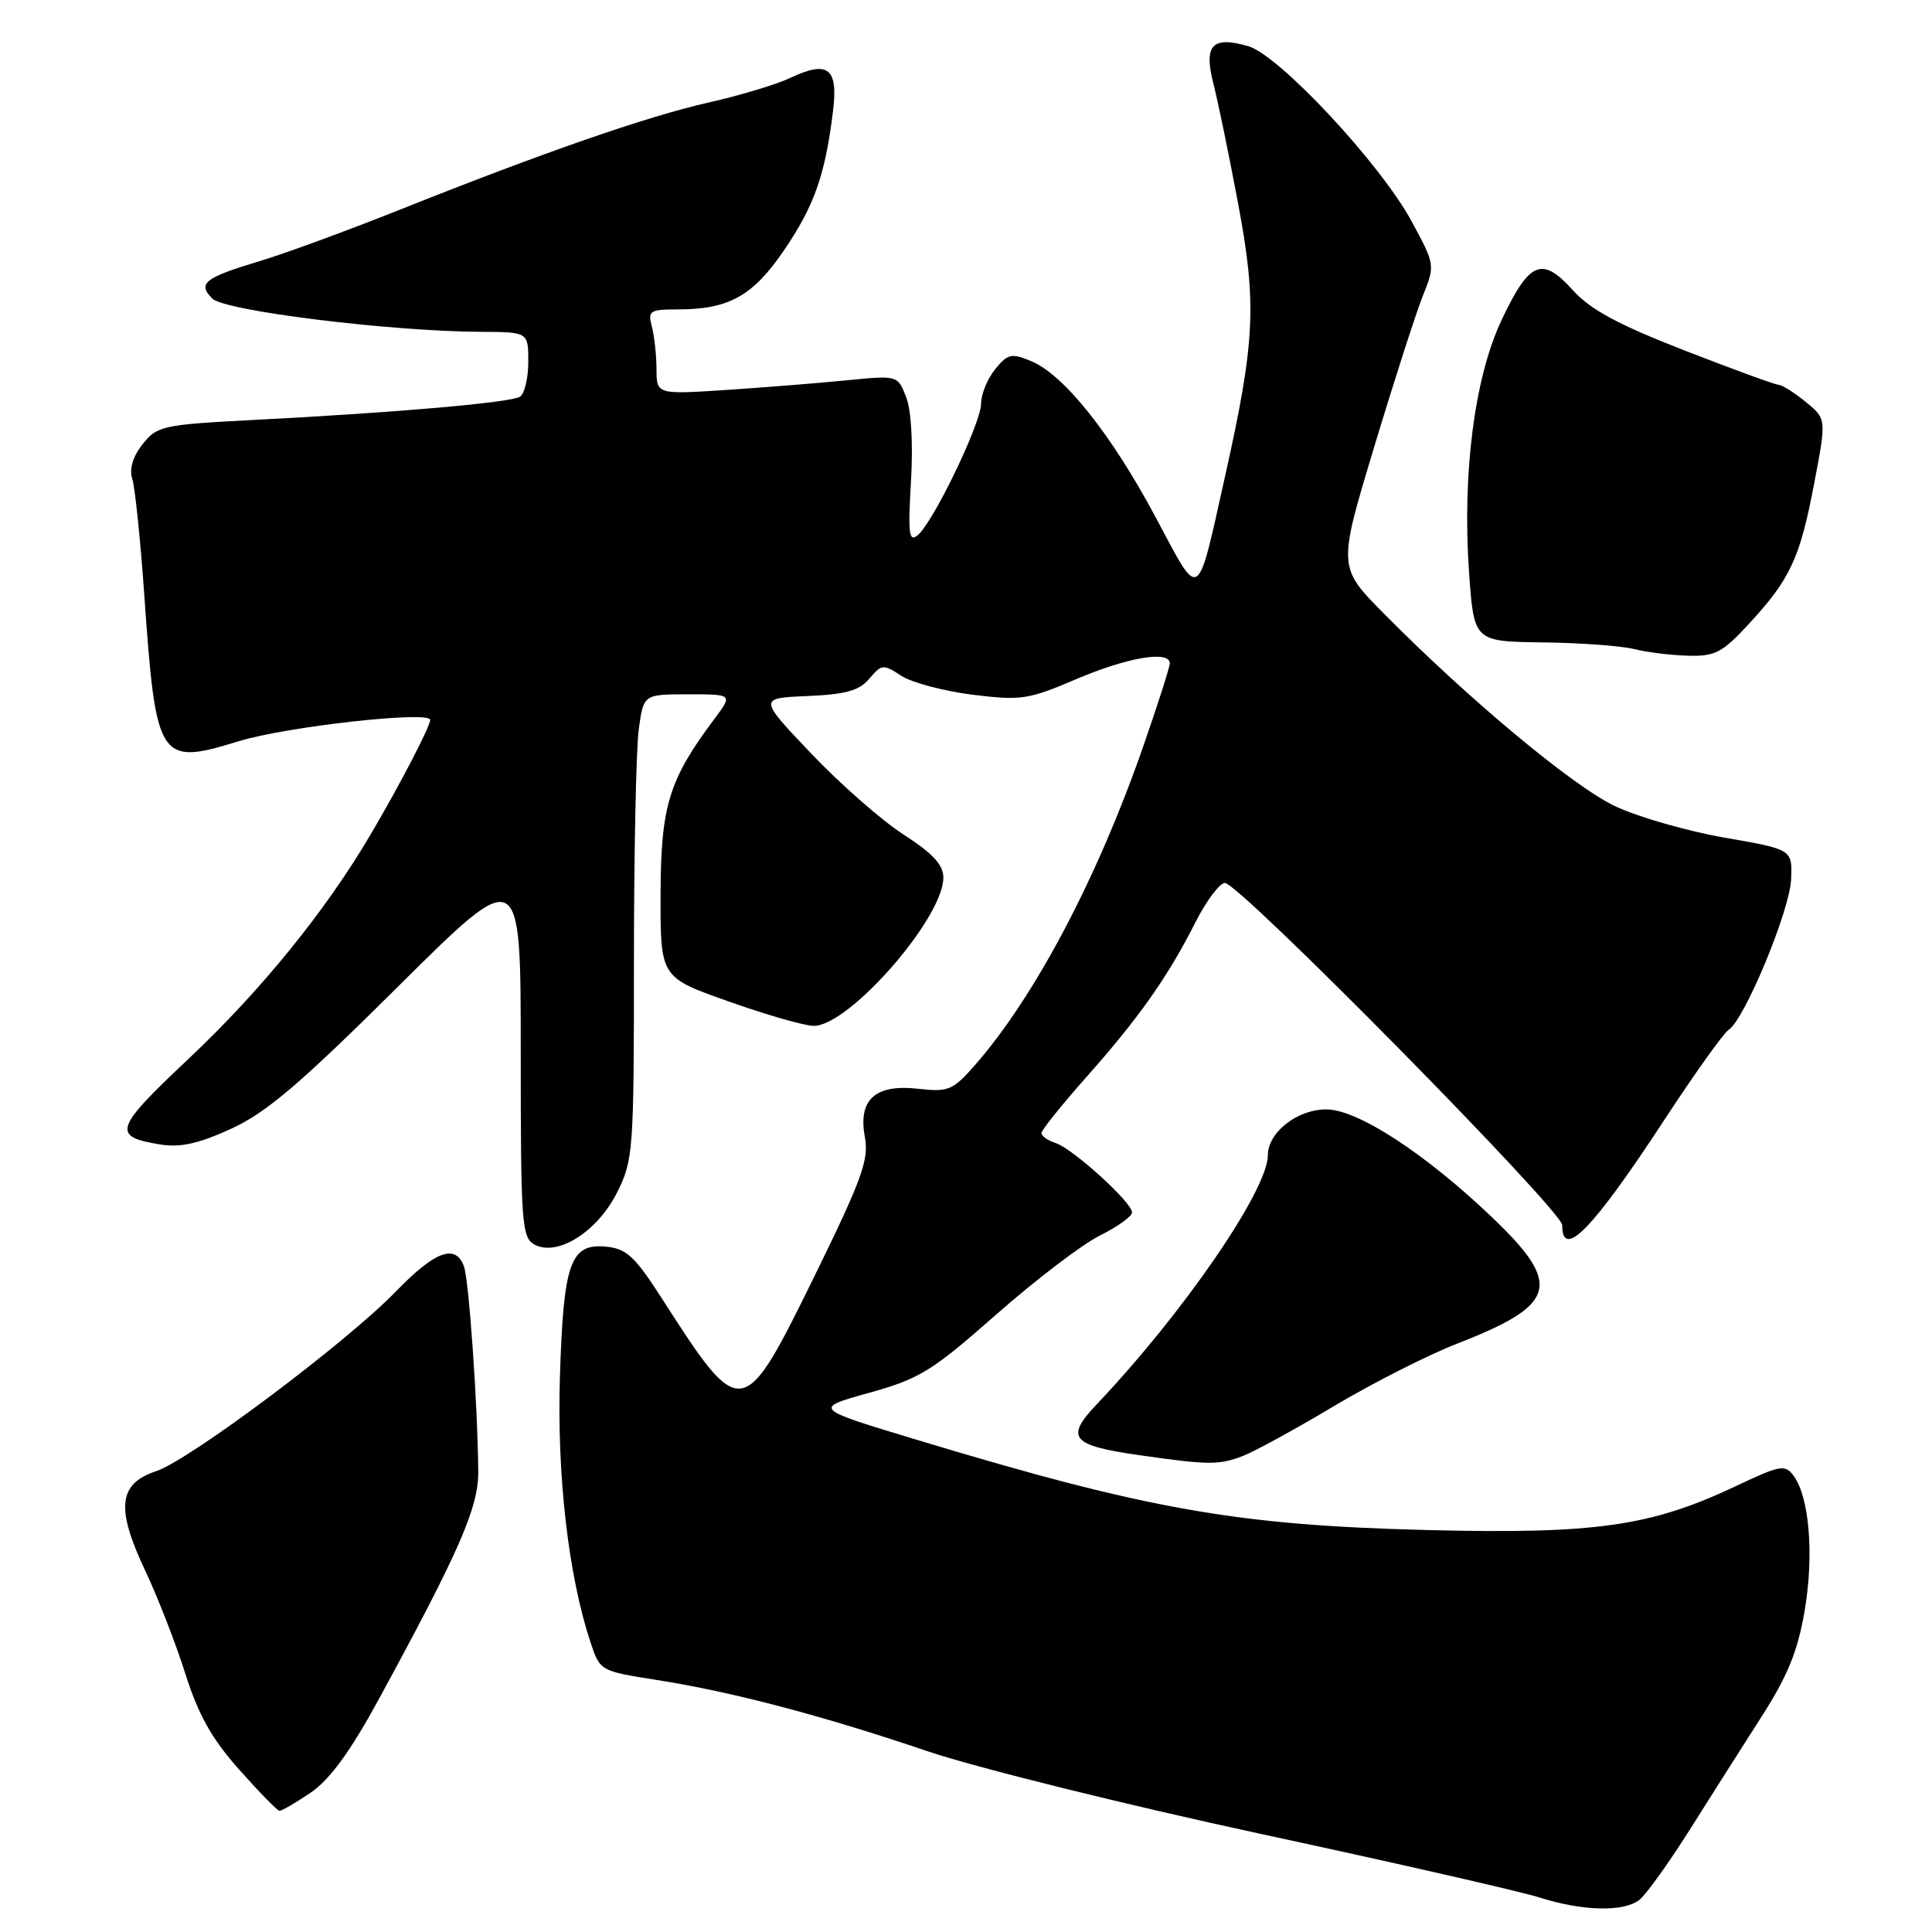 <?xml version="1.0" encoding="UTF-8" standalone="no"?>
<!DOCTYPE svg PUBLIC "-//W3C//DTD SVG 1.1//EN" "http://www.w3.org/Graphics/SVG/1.1/DTD/svg11.dtd" >
<svg xmlns="http://www.w3.org/2000/svg" xmlns:xlink="http://www.w3.org/1999/xlink" version="1.1" viewBox="0 0 256 256">
 <g >
 <path fill="currentColor"
d=" M 217.22 251.75 C 218.10 251.06 221.09 246.90 223.87 242.50 C 226.64 238.10 230.94 231.33 233.42 227.46 C 236.87 222.08 238.22 218.76 239.12 213.46 C 240.38 206.11 239.76 198.42 237.68 195.57 C 236.53 194.01 235.95 194.11 230.01 196.92 C 218.73 202.25 211.43 203.29 189.18 202.74 C 163.92 202.11 152.10 200.03 121.61 190.82 C 107.72 186.63 107.72 186.63 115.14 184.56 C 121.86 182.70 123.47 181.70 132.03 174.16 C 137.24 169.57 143.41 164.87 145.75 163.71 C 148.09 162.55 150.00 161.17 150.00 160.65 C 150.00 159.32 142.12 152.17 139.86 151.45 C 138.84 151.13 138.00 150.54 138.00 150.14 C 138.00 149.75 140.67 146.42 143.93 142.74 C 150.93 134.86 154.75 129.43 158.38 122.25 C 159.84 119.36 161.61 117.00 162.31 117.00 C 164.21 117.00 207.00 160.40 207.00 162.34 C 207.00 167.05 211.08 162.84 220.56 148.35 C 224.57 142.23 228.39 136.88 229.04 136.47 C 231.13 135.18 237.16 120.67 237.33 116.53 C 237.50 112.55 237.50 112.55 228.50 110.99 C 223.55 110.13 217.03 108.25 214.00 106.82 C 208.44 104.19 194.61 92.67 183.39 81.32 C 177.28 75.15 177.28 75.15 182.07 59.28 C 184.70 50.56 187.60 41.55 188.51 39.26 C 190.17 35.12 190.17 35.09 187.03 29.30 C 182.88 21.65 169.47 7.28 165.38 6.11 C 160.59 4.74 159.47 5.97 160.80 11.16 C 161.41 13.55 162.88 20.68 164.06 27.00 C 166.55 40.23 166.31 45.26 162.38 62.87 C 158.53 80.12 159.12 79.76 153.12 68.52 C 147.23 57.50 140.96 49.64 136.63 47.85 C 134.02 46.76 133.52 46.88 131.86 48.93 C 130.84 50.19 130.00 52.24 130.00 53.48 C 130.00 56.06 123.67 69.20 121.60 70.92 C 120.44 71.88 120.30 70.74 120.71 63.78 C 121.00 58.80 120.75 54.35 120.07 52.62 C 118.95 49.73 118.95 49.73 112.22 50.39 C 108.53 50.76 101.34 51.33 96.25 51.67 C 87.00 52.27 87.00 52.27 86.99 48.89 C 86.98 47.02 86.70 44.49 86.37 43.25 C 85.82 41.19 86.11 41.00 89.73 41.00 C 96.61 41.00 99.76 39.24 103.95 33.07 C 107.91 27.24 109.35 23.14 110.38 14.71 C 111.08 9.01 109.72 7.96 104.73 10.32 C 102.94 11.17 98.11 12.63 93.99 13.56 C 85.72 15.43 72.05 20.18 53.00 27.78 C 46.12 30.52 37.80 33.58 34.50 34.57 C 27.09 36.80 26.13 37.55 28.13 39.56 C 29.77 41.20 51.70 43.91 63.75 43.97 C 70.00 44.00 70.00 44.00 70.00 47.94 C 70.00 50.11 69.50 52.19 68.89 52.57 C 67.62 53.35 52.53 54.67 33.70 55.64 C 21.53 56.27 20.81 56.43 18.89 58.87 C 17.59 60.51 17.11 62.15 17.53 63.46 C 17.89 64.58 18.61 71.58 19.13 79.00 C 20.67 100.88 21.05 101.47 31.62 98.22 C 37.98 96.27 57.00 94.15 57.00 95.39 C 57.00 96.26 53.00 103.97 49.15 110.50 C 43.15 120.71 34.59 131.26 24.93 140.35 C 15.12 149.59 14.78 150.60 21.24 151.65 C 23.89 152.08 26.33 151.54 30.64 149.56 C 35.28 147.44 39.79 143.60 52.73 130.74 C 69.00 114.58 69.00 114.58 69.00 139.25 C 69.00 162.20 69.13 164.00 70.84 164.92 C 73.87 166.54 79.14 163.22 81.75 158.04 C 83.91 153.75 84.00 152.56 84.00 127.43 C 84.00 113.05 84.29 99.19 84.64 96.64 C 85.27 92.00 85.27 92.00 91.19 92.00 C 97.10 92.00 97.10 92.00 94.67 95.25 C 88.63 103.31 87.56 106.77 87.53 118.50 C 87.50 129.50 87.50 129.50 96.50 132.68 C 101.45 134.44 106.52 135.90 107.77 135.93 C 112.39 136.07 125.00 121.69 125.00 116.29 C 125.00 114.59 123.60 113.08 119.75 110.60 C 116.86 108.74 111.35 103.91 107.50 99.86 C 100.50 92.50 100.50 92.50 107.00 92.23 C 112.09 92.01 113.87 91.51 115.20 89.92 C 116.81 88.01 117.05 87.98 119.41 89.54 C 120.79 90.44 125.03 91.57 128.84 92.05 C 135.28 92.85 136.24 92.71 142.63 89.98 C 149.42 87.09 155.00 86.15 155.00 87.90 C 155.00 88.40 153.41 93.37 151.47 98.94 C 145.39 116.42 137.08 132.14 129.17 141.15 C 126.26 144.47 125.66 144.72 121.68 144.27 C 115.97 143.62 113.67 145.70 114.60 150.67 C 115.16 153.66 114.21 156.26 107.93 169.08 C 98.43 188.44 98.23 188.47 87.67 172.00 C 84.14 166.50 83.01 165.45 80.32 165.19 C 75.57 164.73 74.66 167.29 74.19 182.50 C 73.79 195.54 75.31 208.70 78.22 217.54 C 79.50 221.42 79.51 221.42 87.00 222.60 C 97.04 224.18 108.94 227.31 122.94 232.06 C 129.30 234.21 149.12 239.13 167.00 242.99 C 184.88 246.84 201.53 250.64 204.00 251.43 C 209.67 253.24 215.14 253.37 217.22 251.75 Z  M 41.16 237.54 C 43.69 235.82 46.38 232.14 50.12 225.29 C 60.88 205.53 63.41 199.75 63.37 195.00 C 63.30 186.19 62.13 169.47 61.46 167.75 C 60.32 164.78 57.63 165.79 52.46 171.12 C 45.94 177.87 25.10 193.48 20.69 194.94 C 15.70 196.58 15.33 199.83 19.19 208.00 C 20.88 211.57 23.29 217.77 24.56 221.78 C 26.28 227.22 28.07 230.41 31.68 234.47 C 34.33 237.45 36.73 239.91 37.02 239.94 C 37.30 239.98 39.17 238.89 41.16 237.54 Z  M 164.65 192.94 C 166.18 192.36 171.63 189.38 176.75 186.32 C 181.88 183.26 189.26 179.52 193.15 178.01 C 206.32 172.88 207.06 170.24 197.75 161.34 C 188.86 152.85 179.89 147.00 175.74 147.00 C 171.89 147.00 168.00 150.05 168.00 153.07 C 168.00 157.68 156.79 174.00 145.31 186.09 C 141.09 190.54 141.94 191.53 151.05 192.83 C 160.12 194.13 161.51 194.14 164.65 192.94 Z  M 231.79 82.61 C 237.24 76.70 238.51 73.96 240.40 64.00 C 242.02 55.50 242.02 55.50 239.26 53.25 C 237.74 52.02 236.15 51.01 235.72 51.00 C 235.28 51.00 229.66 48.95 223.22 46.44 C 214.38 43.00 210.73 41.03 208.38 38.42 C 204.31 33.92 202.65 34.62 198.97 42.40 C 195.39 49.98 193.75 62.67 194.65 75.75 C 195.30 85.00 195.30 85.00 204.40 85.12 C 209.40 85.18 214.85 85.58 216.50 86.00 C 218.15 86.42 221.36 86.82 223.62 86.88 C 227.28 86.99 228.20 86.50 231.79 82.61 Z "/>
</g>
</svg>